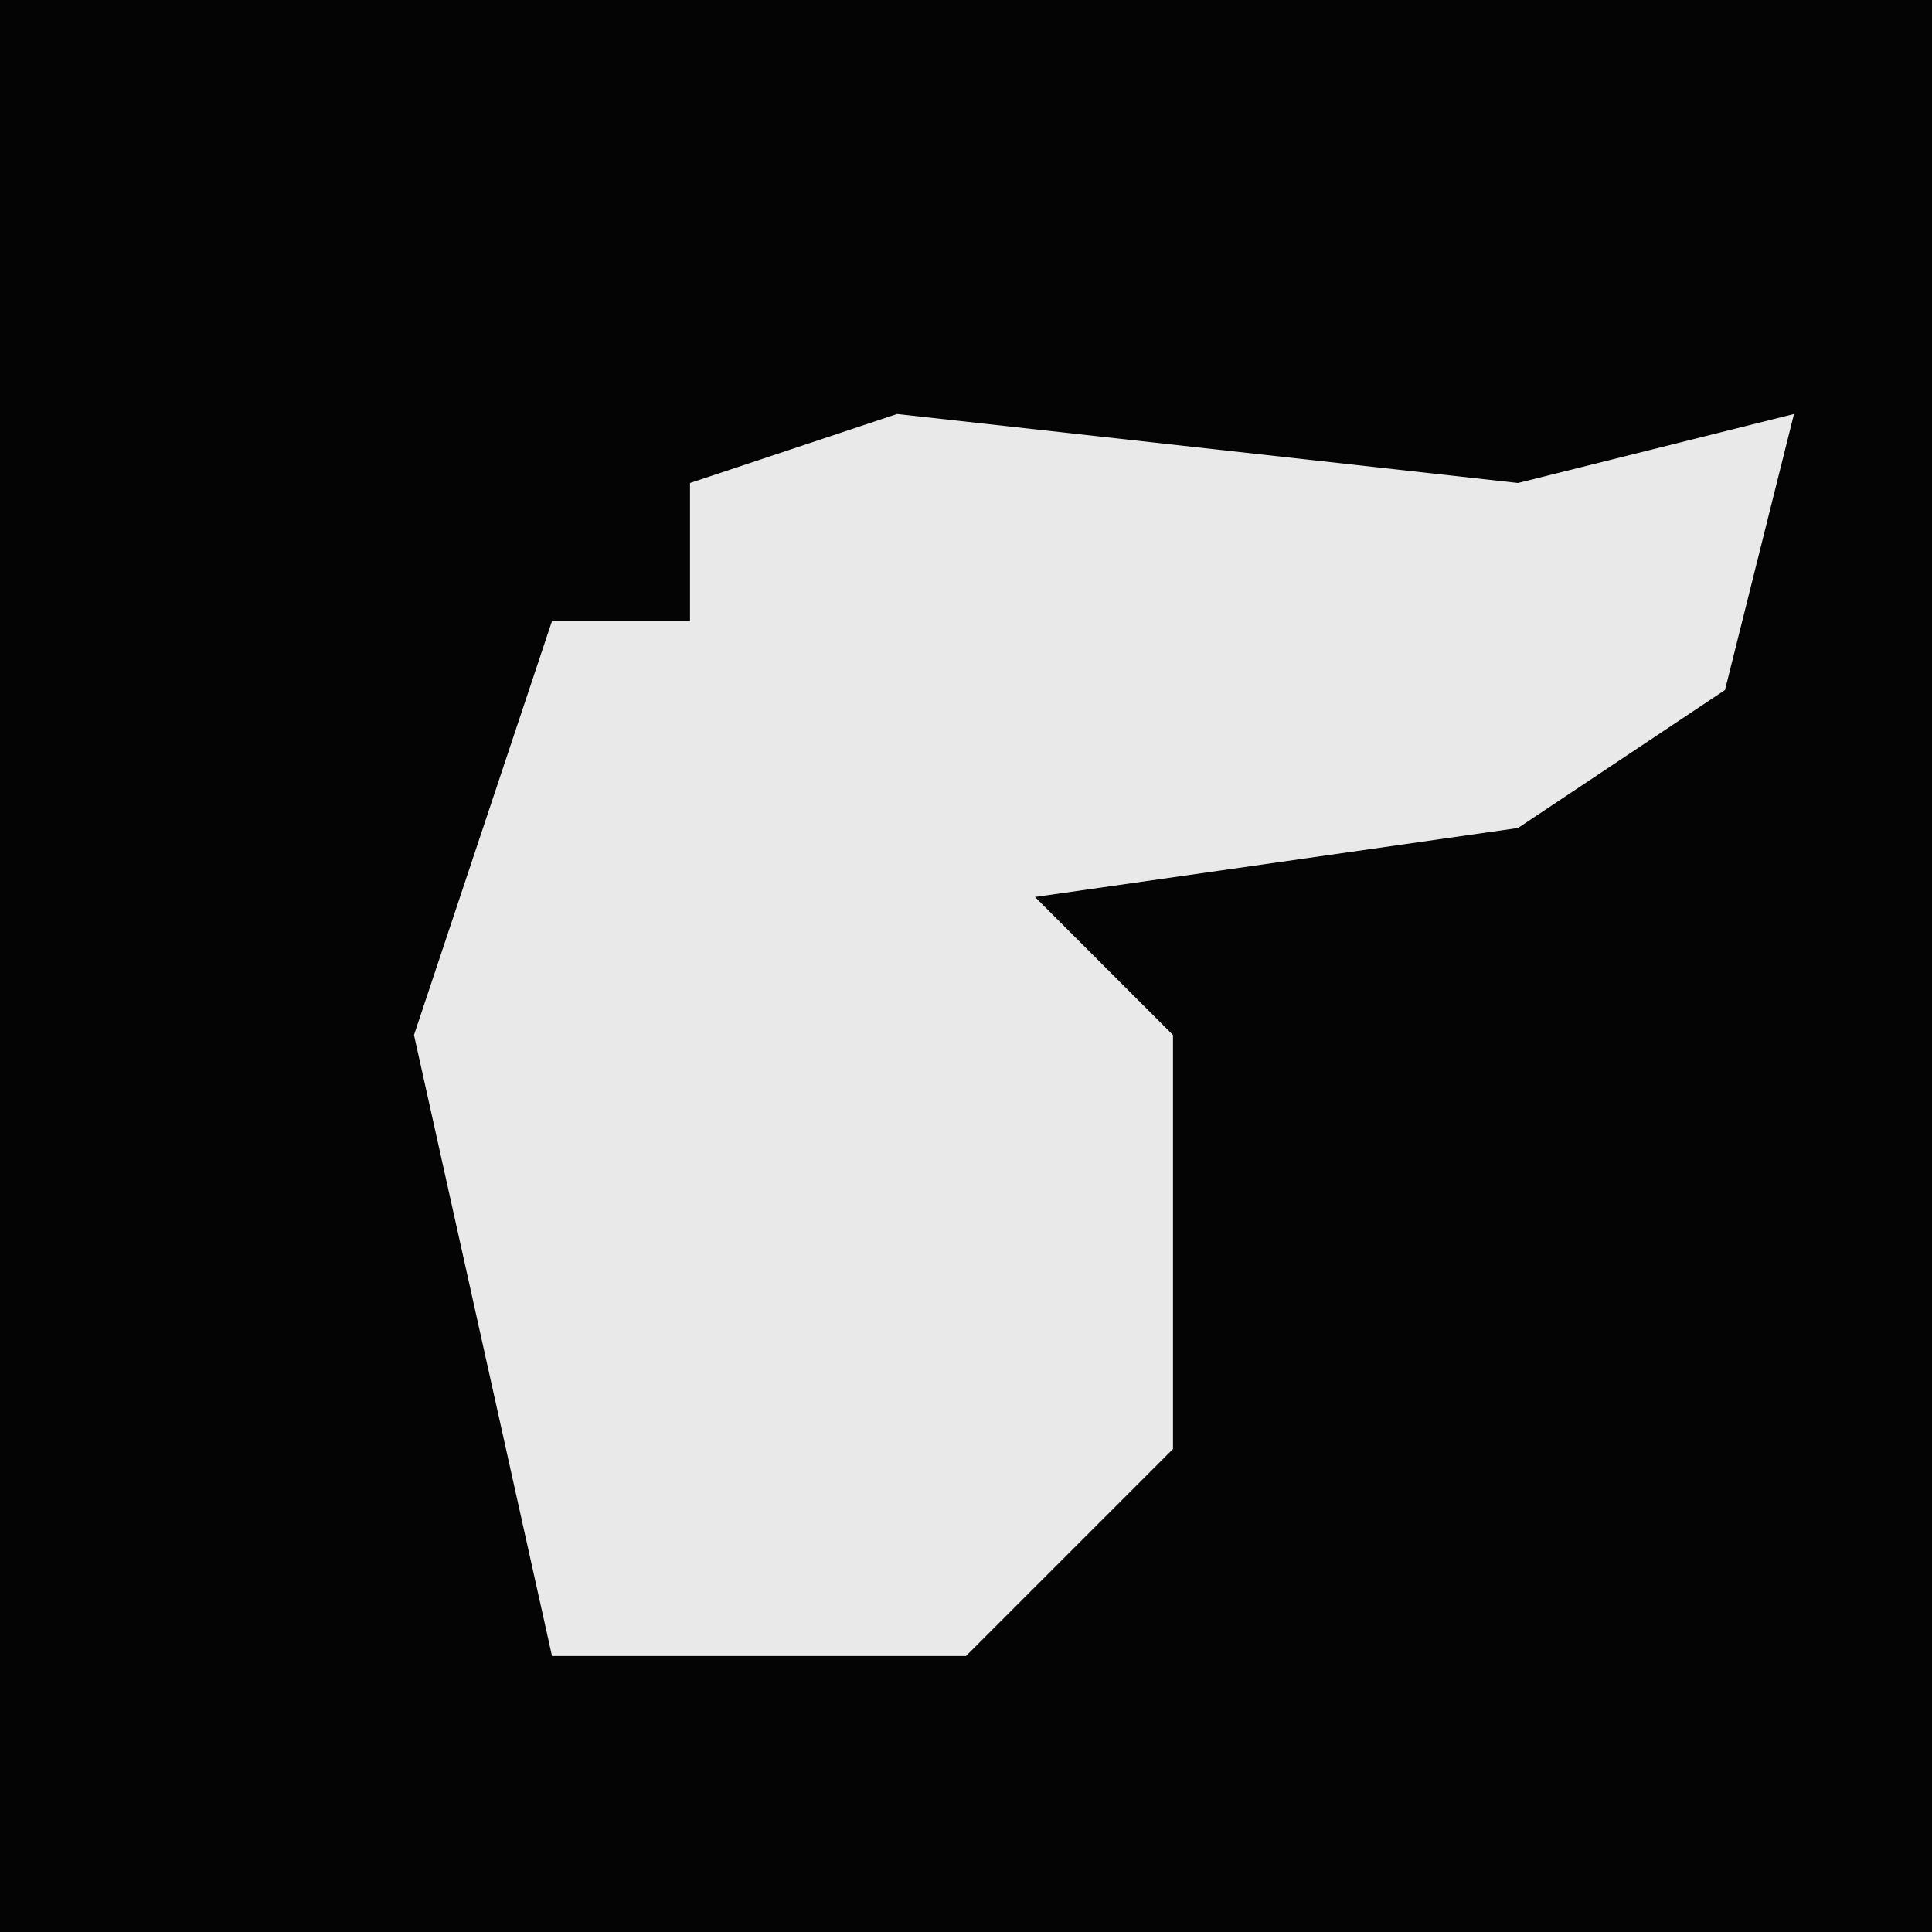 <?xml version="1.0" encoding="UTF-8"?>
<svg version="1.1" xmlns="http://www.w3.org/2000/svg" width="28" height="28">
<path d="M0,0 L28,0 L28,28 L0,28 Z " fill="#040404" transform="translate(0,0)"/>
<path d="M0,0 L9,1 L13,0 L12,4 L9,6 L2,7 L4,9 L4,15 L1,18 L-5,18 L-7,9 L-5,3 L-3,3 L-3,1 Z " fill="#E9E9E9" transform="translate(13,6)"/>
</svg>
